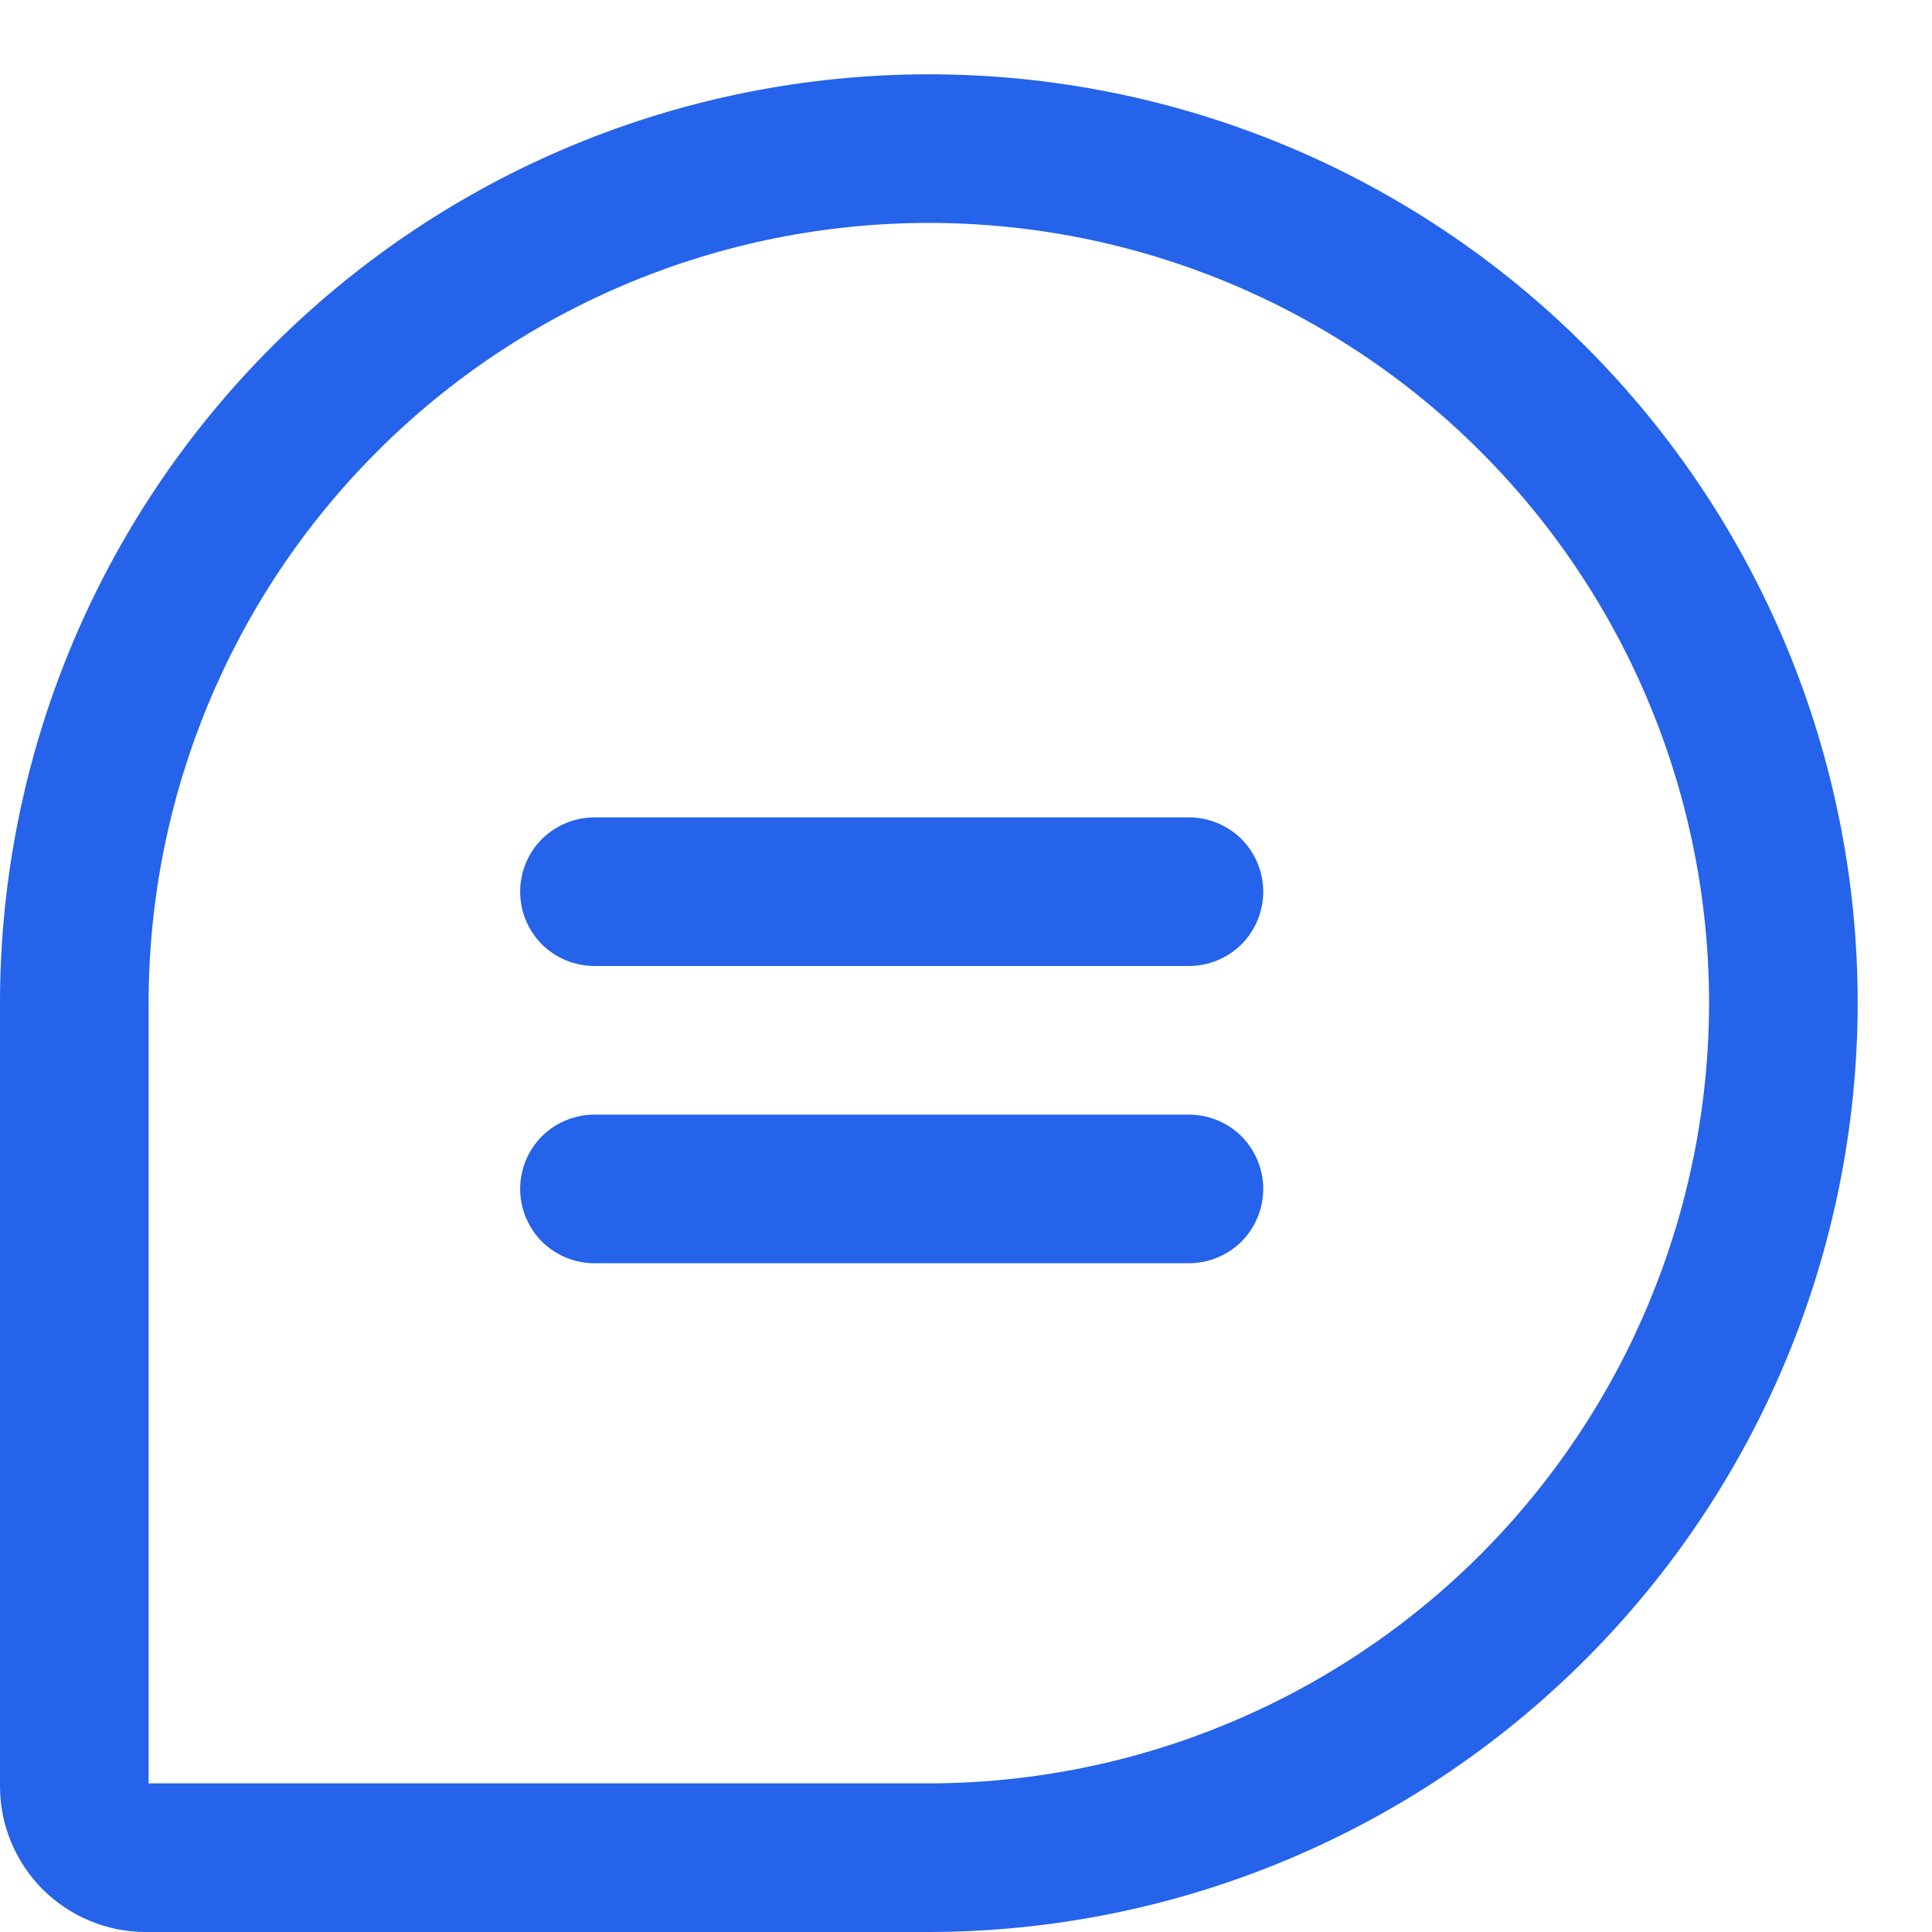 <svg width="13" height="13" viewBox="0 0 13 13" fill="none" xmlns="http://www.w3.org/2000/svg">
<path d="M8.5 6C8.5 6.133 8.447 6.26 8.354 6.354C8.26 6.447 8.133 6.5 8 6.5H4C3.867 6.5 3.74 6.447 3.646 6.354C3.553 6.26 3.5 6.133 3.5 6C3.5 5.867 3.553 5.74 3.646 5.646C3.74 5.553 3.867 5.5 4 5.5H8C8.133 5.5 8.26 5.553 8.354 5.646C8.447 5.74 8.5 5.867 8.5 6ZM8 7.5H4C3.867 7.5 3.74 7.553 3.646 7.646C3.553 7.74 3.5 7.867 3.5 8C3.5 8.133 3.553 8.26 3.646 8.354C3.74 8.447 3.867 8.5 4 8.5H8C8.133 8.5 8.26 8.447 8.354 8.354C8.447 8.26 8.5 8.133 8.5 8C8.5 7.867 8.447 7.74 8.354 7.646C8.26 7.553 8.133 7.5 8 7.5ZM12.5 6.75C12.498 8.407 11.839 9.996 10.667 11.167C9.496 12.339 7.907 12.998 6.25 13H0.979C0.72 13 0.471 12.896 0.287 12.713C0.104 12.529 0 12.28 0 12.021V6.75C2.47002e-08 5.092 0.658 3.503 1.831 2.331C3.003 1.158 4.592 0.5 6.25 0.5C7.908 0.5 9.497 1.158 10.669 2.331C11.841 3.503 12.5 5.092 12.5 6.75ZM11.5 6.75C11.5 5.358 10.947 4.022 9.962 3.038C8.978 2.053 7.642 1.5 6.25 1.5C4.858 1.5 3.522 2.053 2.538 3.038C1.553 4.022 1 5.358 1 6.75V12H6.25C7.642 11.998 8.976 11.445 9.961 10.461C10.945 9.476 11.498 8.142 11.5 6.75Z" fill="#2563EB"/>
</svg>
